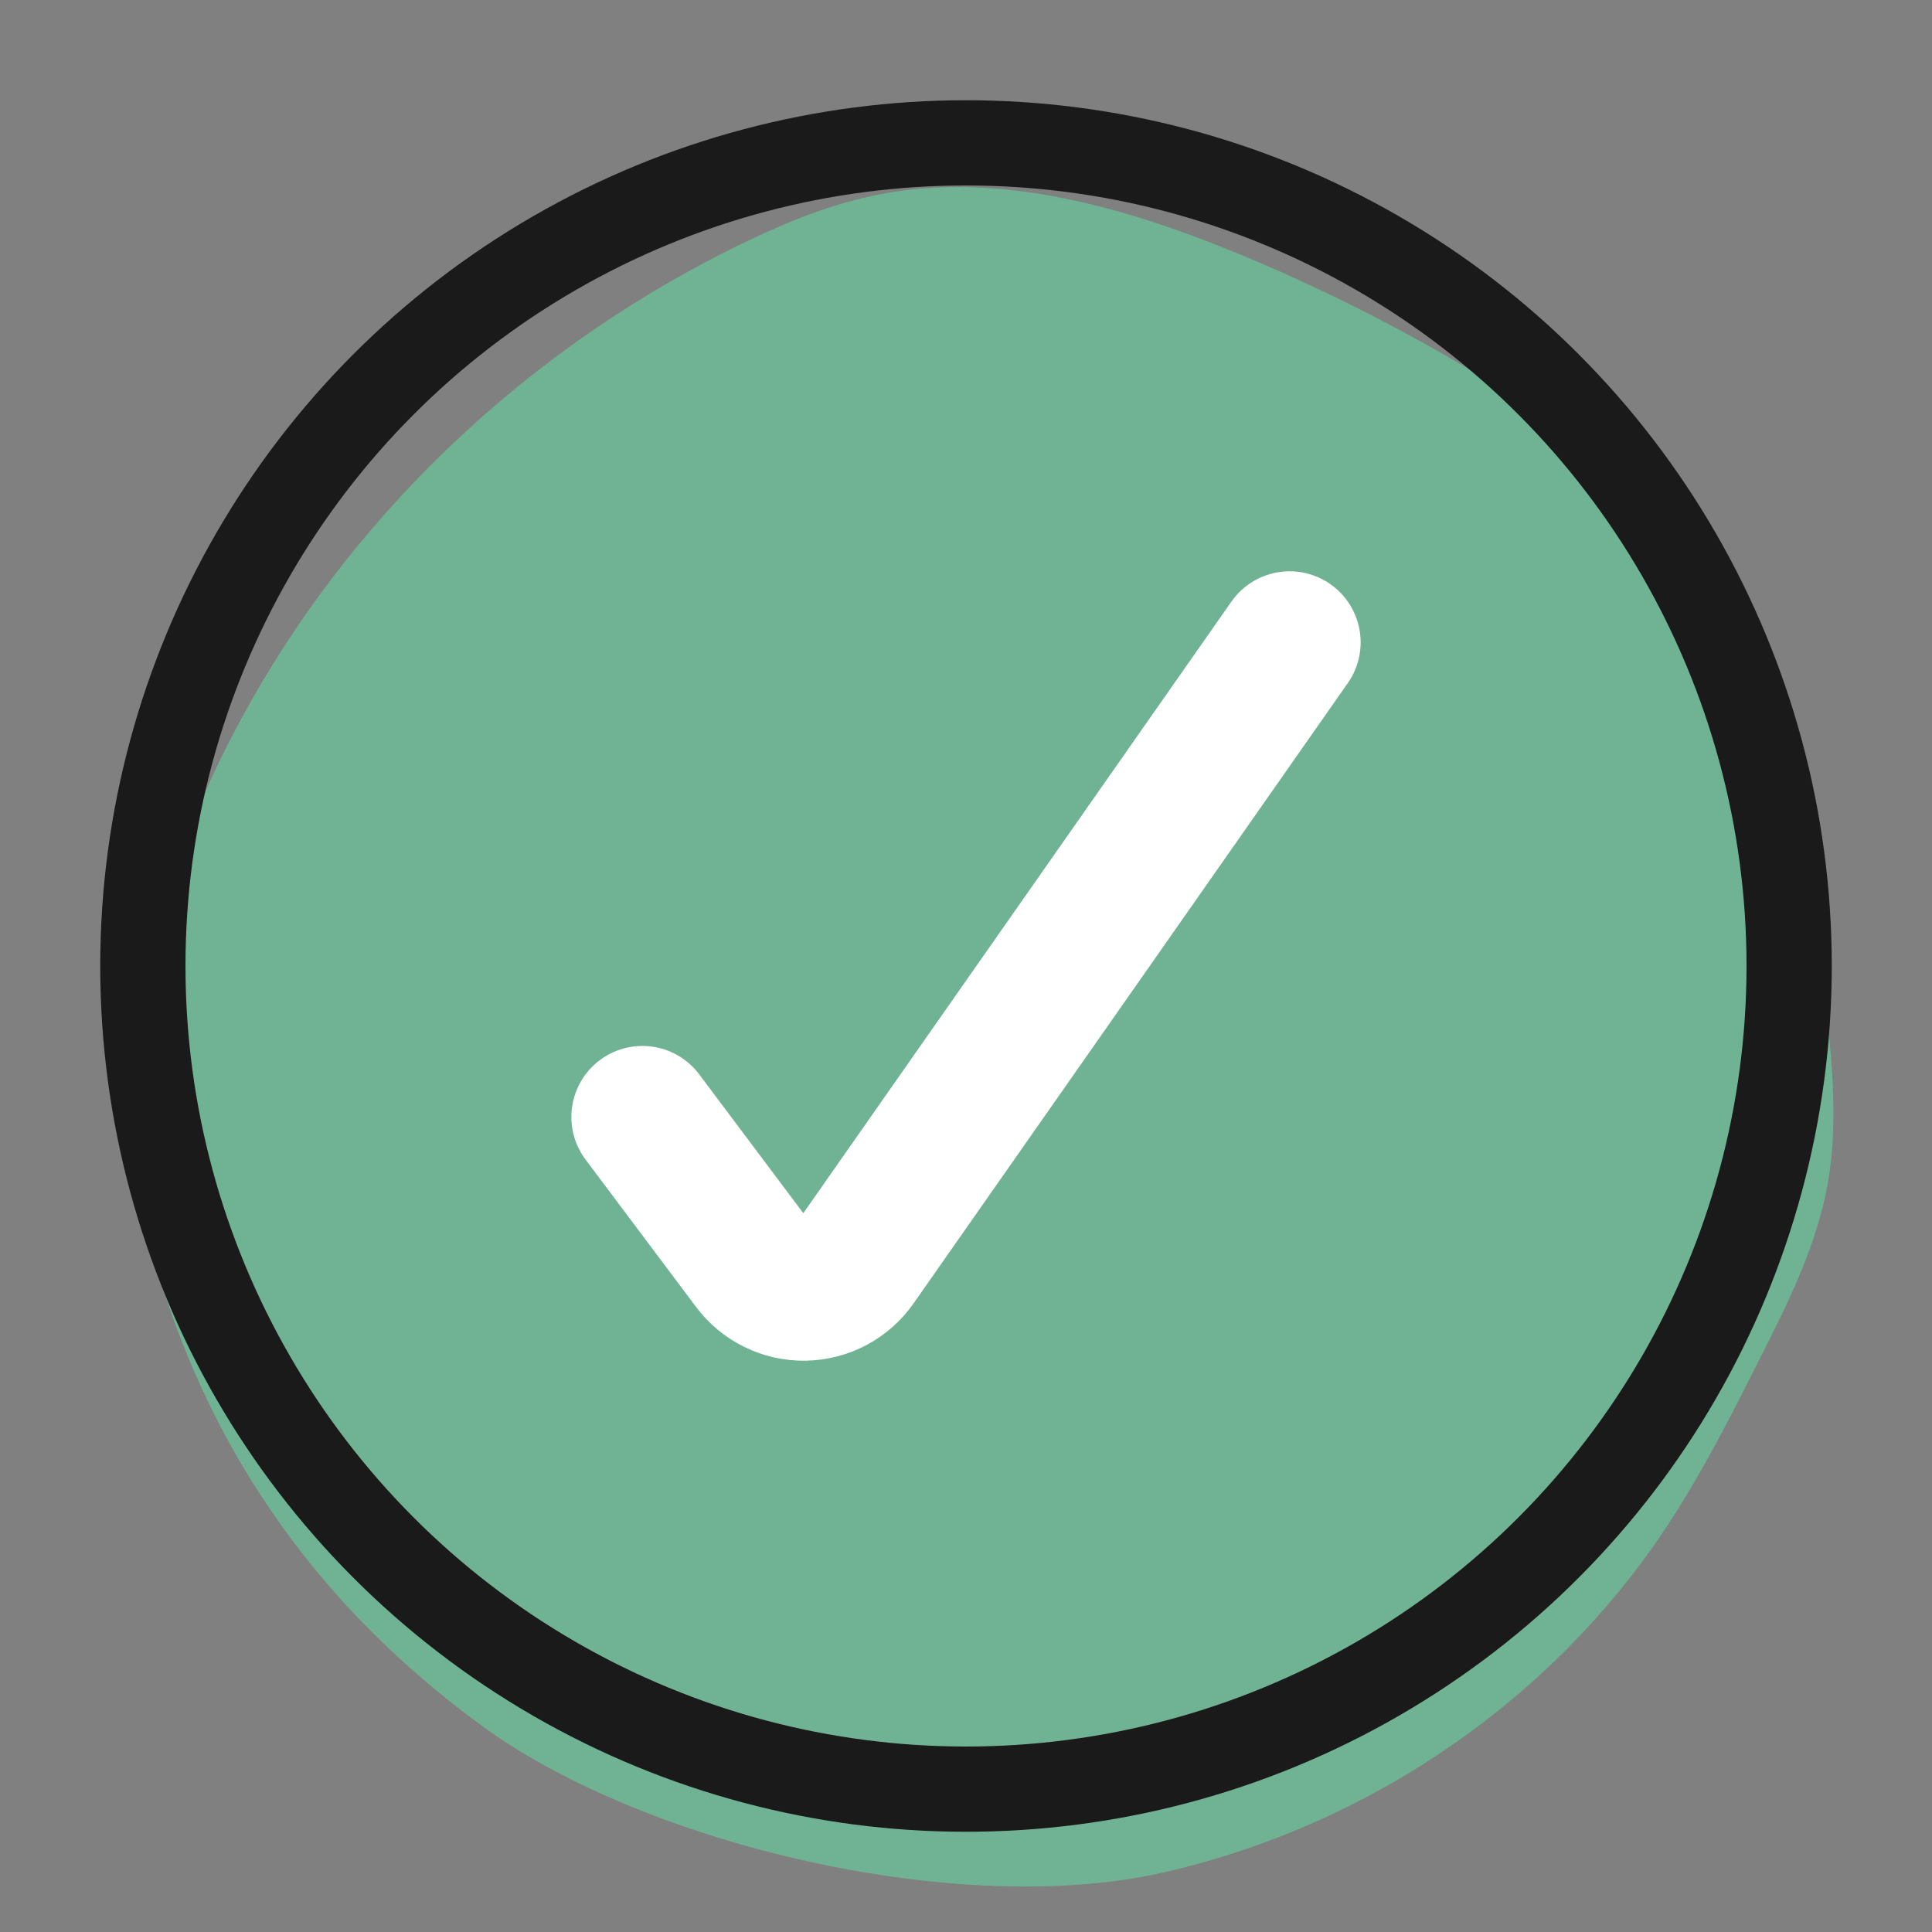 <svg width="34" height="34" viewBox="0 0 34 34" fill="none" xmlns="http://www.w3.org/2000/svg">
<rect x="0" y="0" width="34" height="34" fill="#808080" stroke="none"/>
<path d="M20.503 32.946C24.131 32.111 27.303 29.901 29.286 26.934C29.924 25.98 30.442 24.955 30.959 23.932C31.468 22.927 31.982 21.904 32.172 20.789C32.341 19.799 32.248 18.774 32.144 17.761C31.826 14.667 31.302 11.357 29.103 8.967C28.274 8.066 27.248 7.35 26.193 6.703C24.807 5.855 23.354 5.114 21.852 4.49C19.847 3.657 17.648 3.026 15.564 3.405C14.676 3.566 13.843 3.906 13.047 4.293C9.027 6.246 5.76 9.484 3.864 13.393C2.528 16.148 1.87 19.354 2.775 22.375C3.749 25.629 5.662 28.324 8.505 30.389C11.348 32.454 16.874 33.782 20.503 32.946Z" fill="#70B394"/>
<circle cx="17" cy="17" r="14.486" stroke="#1A1A1A" stroke-width="1.5"/>
<path d="M22.695 11.304L15.055 22.218C14.954 22.363 14.82 22.482 14.665 22.565C14.509 22.648 14.336 22.693 14.159 22.696C13.983 22.699 13.808 22.66 13.65 22.582C13.491 22.504 13.354 22.39 13.248 22.248L11.305 19.657" stroke="white" stroke-width="2.5" stroke-linecap="round" stroke-linejoin="round"/>
</svg>
